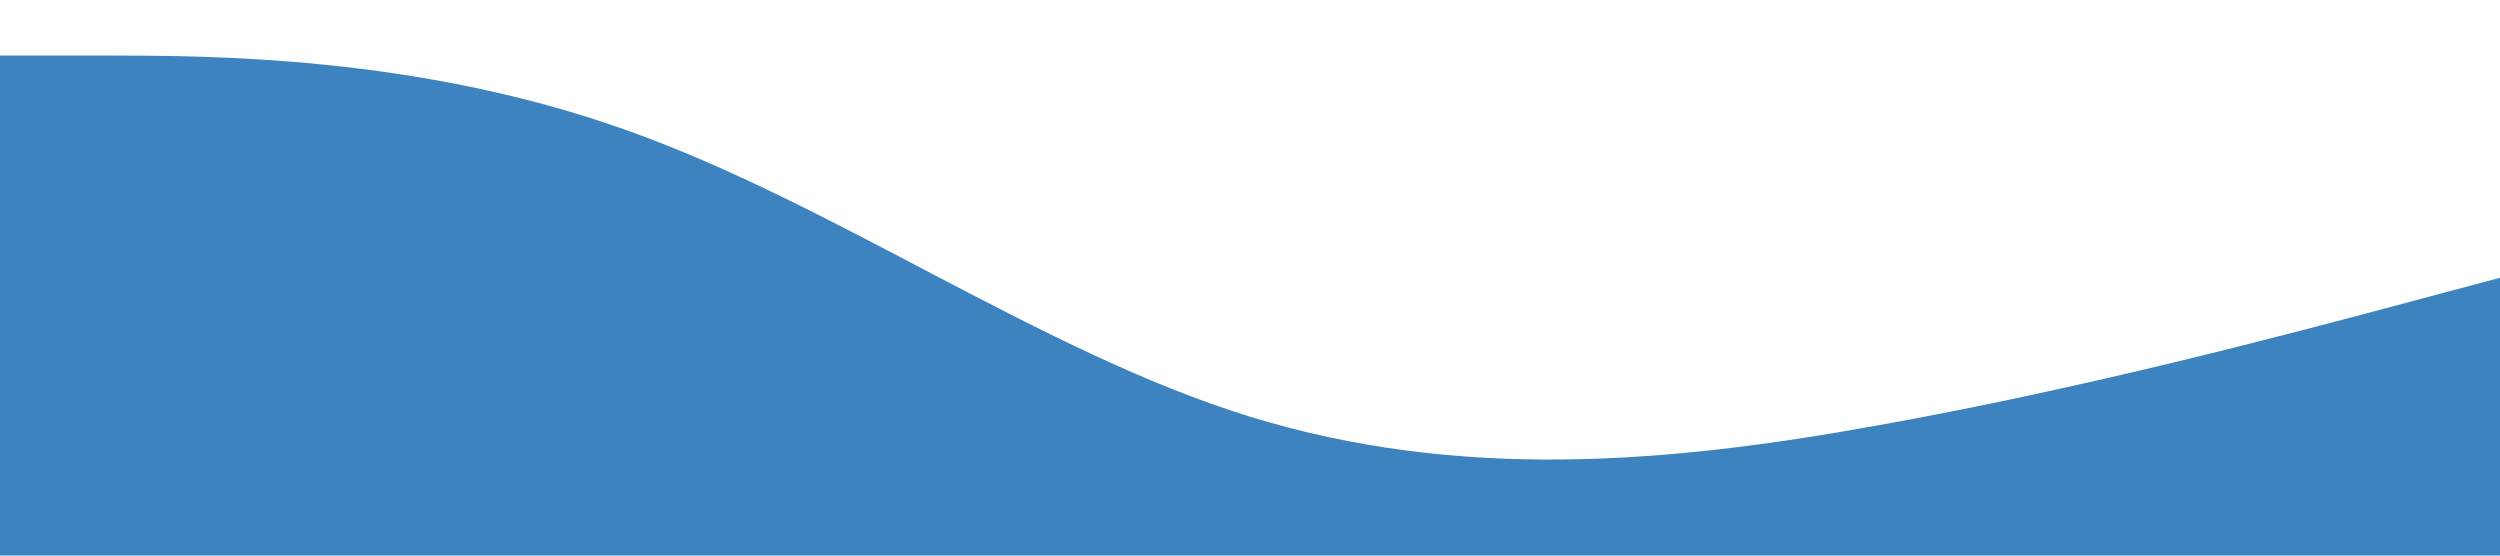 <?xml version="1.0" standalone="no"?><svg xmlns="http://www.w3.org/2000/svg" viewBox="0 0 1440 320"><path fill="#3C83C0" fill-opacity="1" d="M0,32L60,32C120,32,240,32,360,74.7C480,117,600,203,720,240C840,277,960,267,1080,245.3C1200,224,1320,192,1380,176L1440,160L1440,320L1380,320C1320,320,1200,320,1080,320C960,320,840,320,720,320C600,320,480,320,360,320C240,320,120,320,60,320L0,320Z"></path></svg>